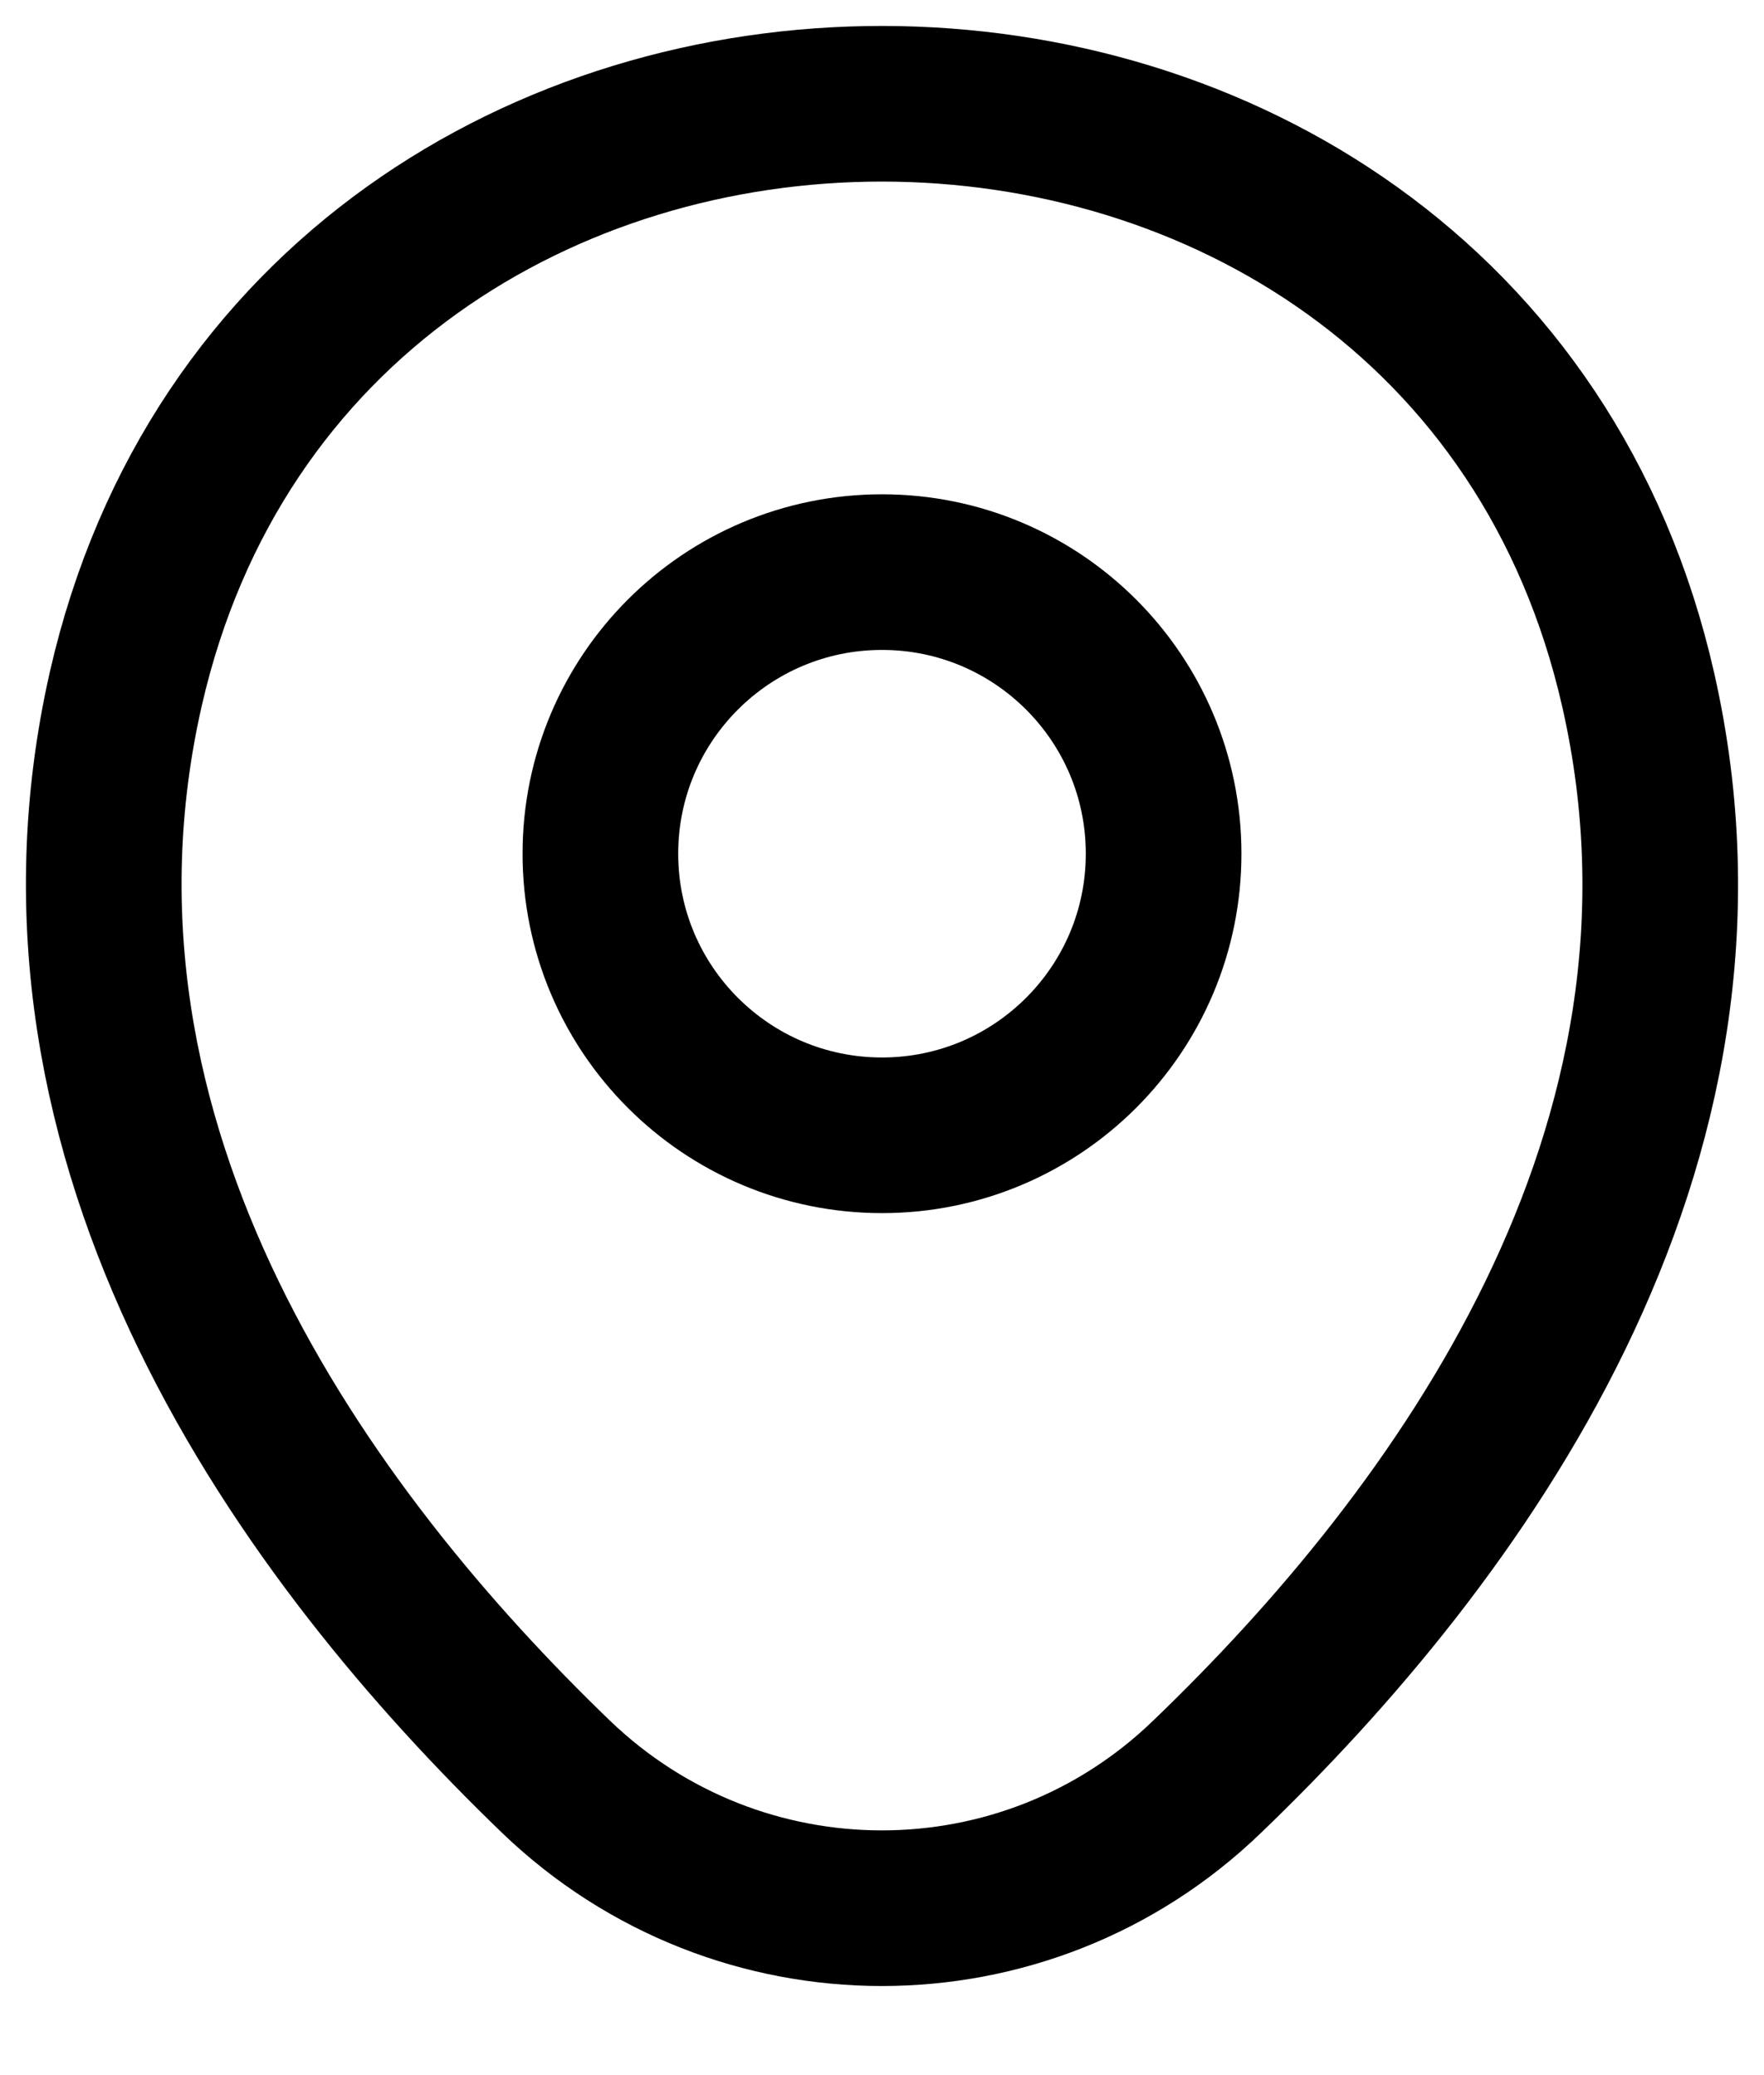 <svg width="17" height="20" viewBox="0 0 17 20" fill="none" xmlns="http://www.w3.org/2000/svg">
                                                        <path d="M8.5 10.942C9.999 10.942 11.214 9.727 11.214 8.228C11.214 6.729 9.999 5.514 8.5 5.514C7.001 5.514 5.786 6.729 5.786 8.228C5.786 9.727 7.001 10.942 8.5 10.942Z" stroke="currentColor" stroke-width="1.5"></path>
                                                        <path d="M1.211 6.645C2.925 -0.887 14.084 -0.879 15.789 6.654C16.789 11.072 14.041 14.812 11.631 17.126C9.883 18.813 7.117 18.813 5.36 17.126C2.959 14.812 0.211 11.063 1.211 6.645Z" stroke="currentColor" stroke-width="1.5"></path>
                                                    </svg>